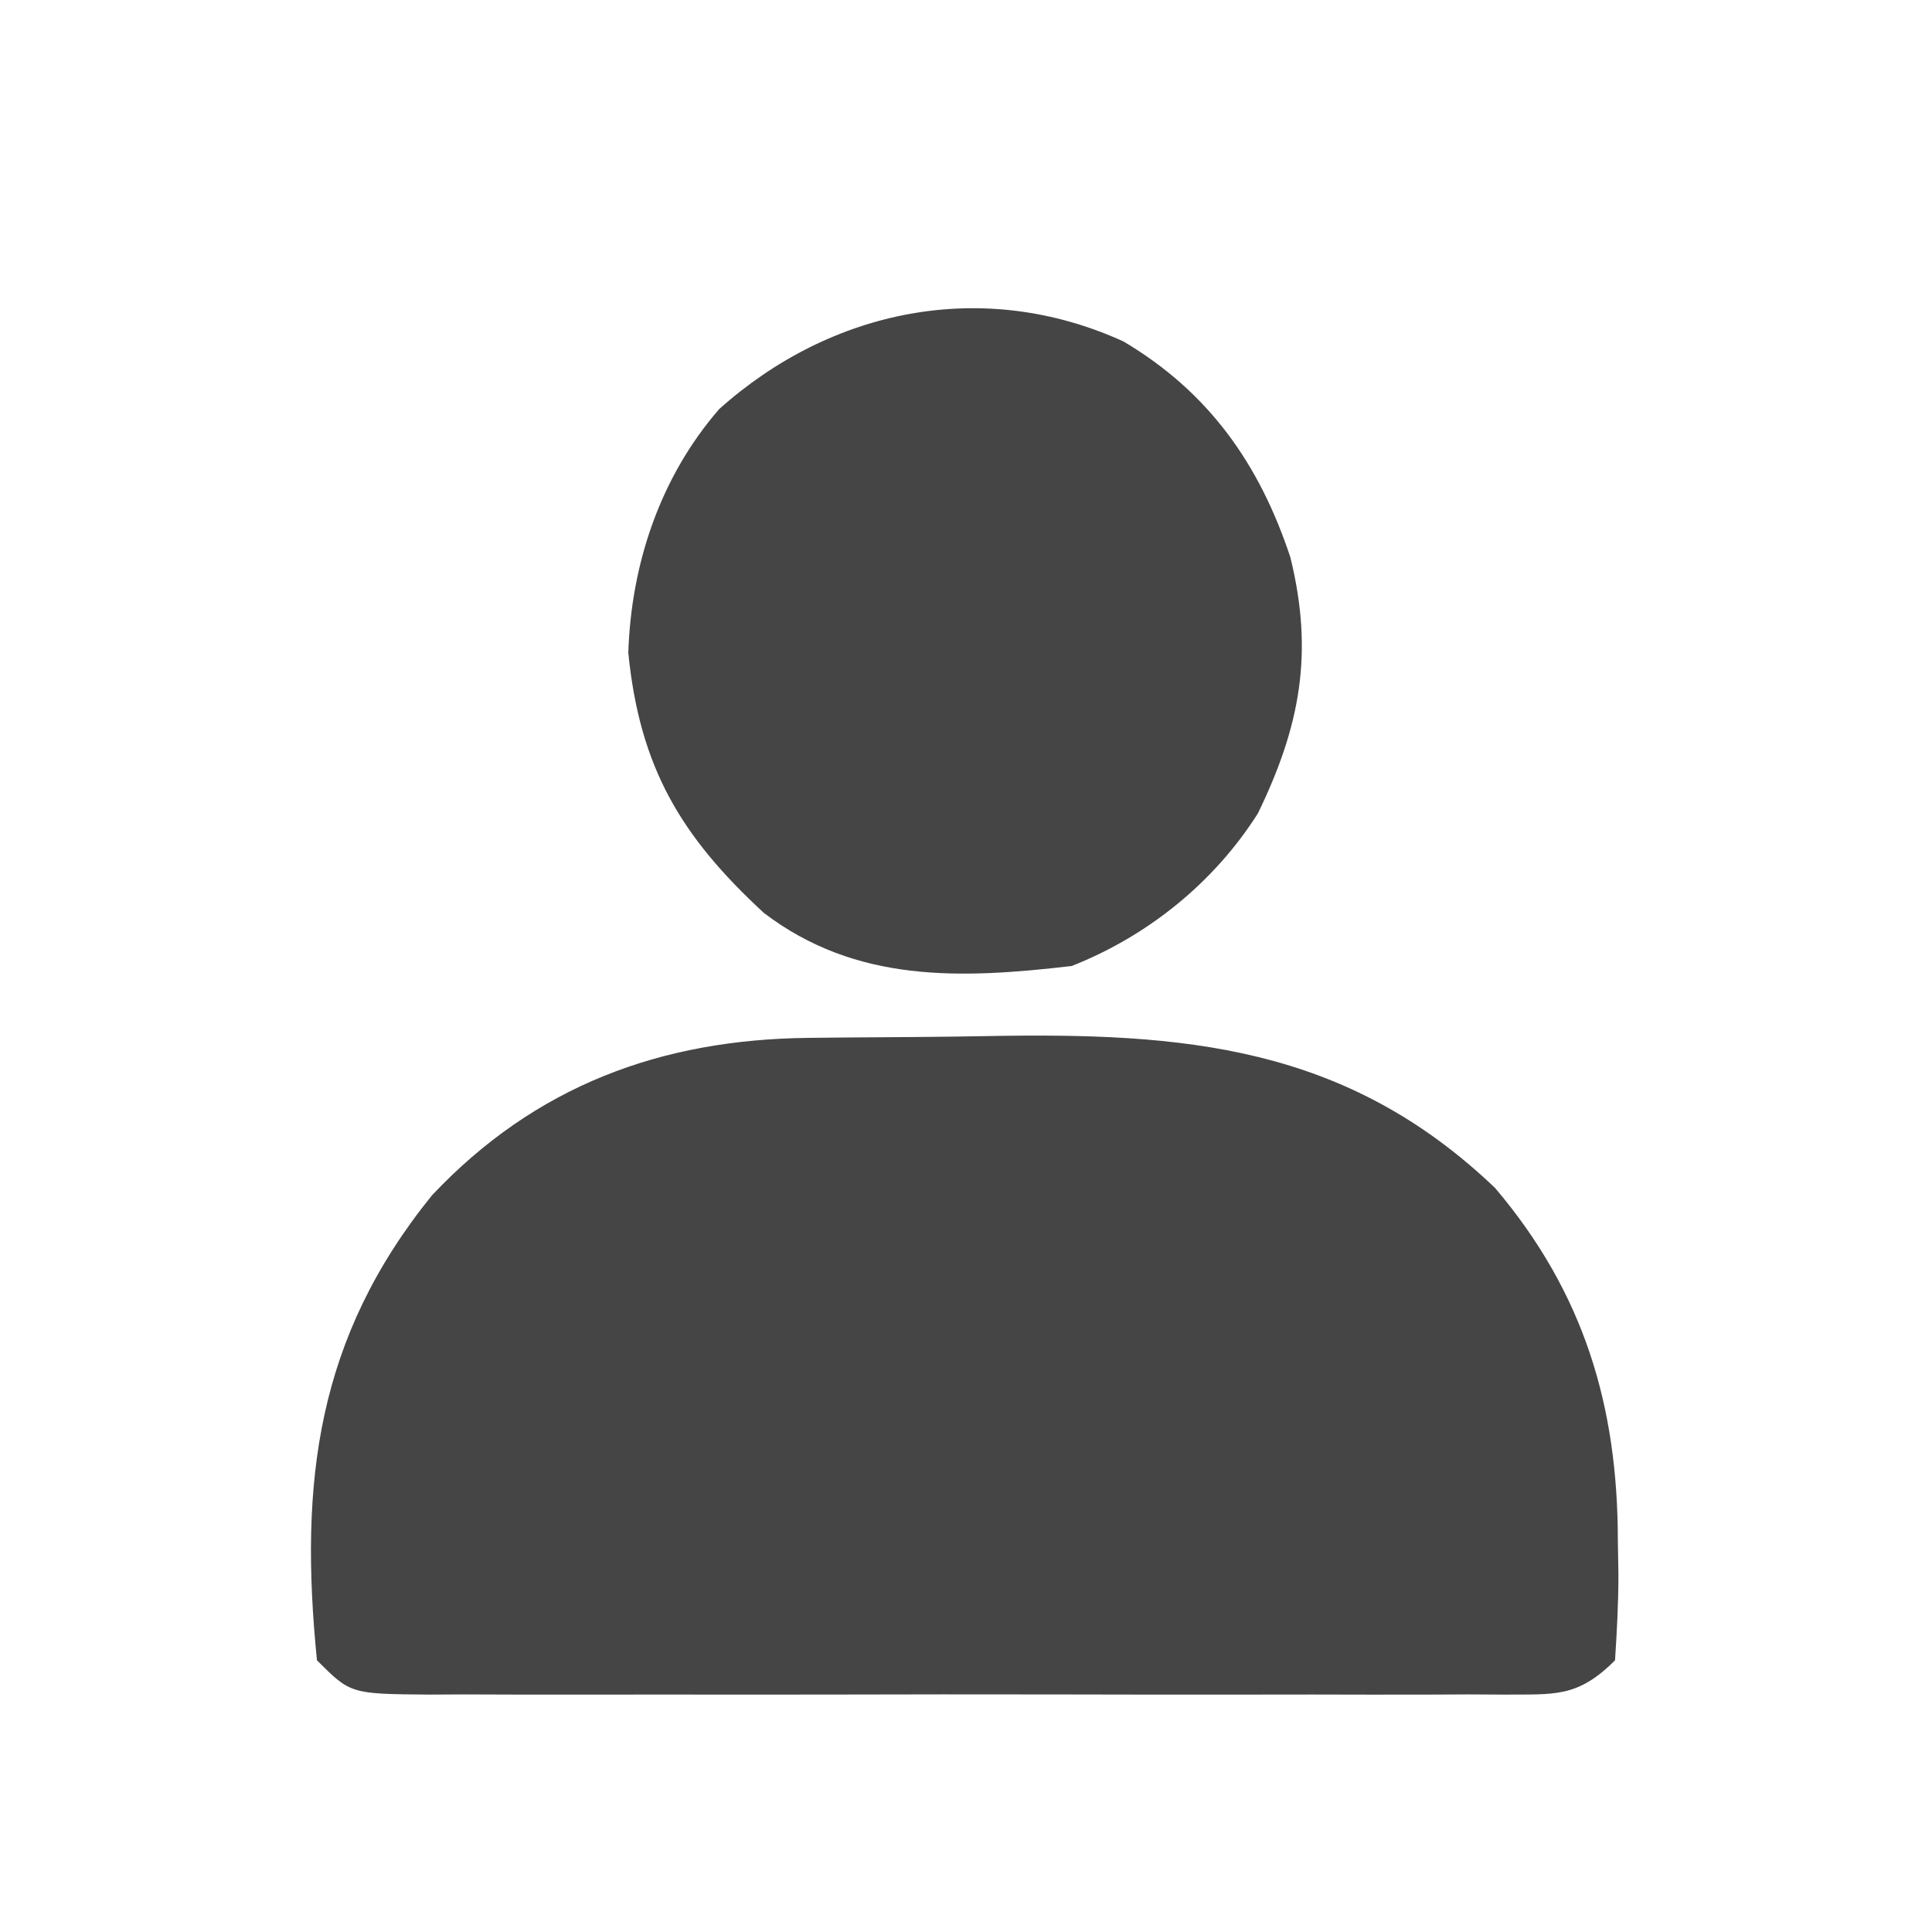 <?xml version="1.0" encoding="UTF-8"?>
<svg version="1.1" xmlns="http://www.w3.org/2000/svg" width="128" height="128">
<path d="M0 0 C0.747 -0.008 1.493 -0.016 2.262 -0.024 C3.846 -0.038 5.43 -0.049 7.013 -0.057 C8.615 -0.068 10.217 -0.089 11.819 -0.118 C24.864 -0.36 35.59 0.487 45.492 9.945 C51.376 16.881 53.617 24.367 53.625 33.301 C53.637 34.034 53.649 34.766 53.662 35.521 C53.667 37.429 53.56 39.335 53.438 41.238 C50.933 43.743 49.424 43.481 46.007 43.509 C45.251 43.505 44.494 43.501 43.715 43.497 C42.918 43.501 42.121 43.504 41.3 43.508 C38.658 43.517 36.017 43.511 33.375 43.504 C31.544 43.505 29.713 43.507 27.883 43.51 C24.042 43.513 20.202 43.508 16.362 43.499 C11.432 43.488 6.503 43.494 1.573 43.506 C-2.209 43.513 -5.99 43.511 -9.772 43.506 C-11.59 43.505 -13.408 43.506 -15.226 43.511 C-17.764 43.516 -20.302 43.508 -22.84 43.497 C-23.596 43.501 -24.353 43.505 -25.132 43.509 C-30.334 43.467 -30.334 43.467 -32.562 41.238 C-33.748 29.443 -32.583 19.866 -24.938 10.426 C-18.101 3.179 -9.786 0.101 0 0 Z " fill="#454545" transform="translate(53.562,68.762)"/>
<path d="M0 0 C5.658 3.357 9.018 8.141 11.055 14.309 C12.613 20.651 11.704 25.489 8.902 31.262 C5.998 35.843 1.609 39.389 -3.438 41.375 C-10.82 42.239 -17.722 42.502 -23.824 37.863 C-29.337 32.777 -32.053 28.223 -32.812 20.625 C-32.62 14.715 -30.687 8.966 -26.789 4.477 C-19.381 -2.155 -9.297 -4.242 0 0 Z " fill="#454545" transform="translate(74.438,22.625)"/>
</svg>
